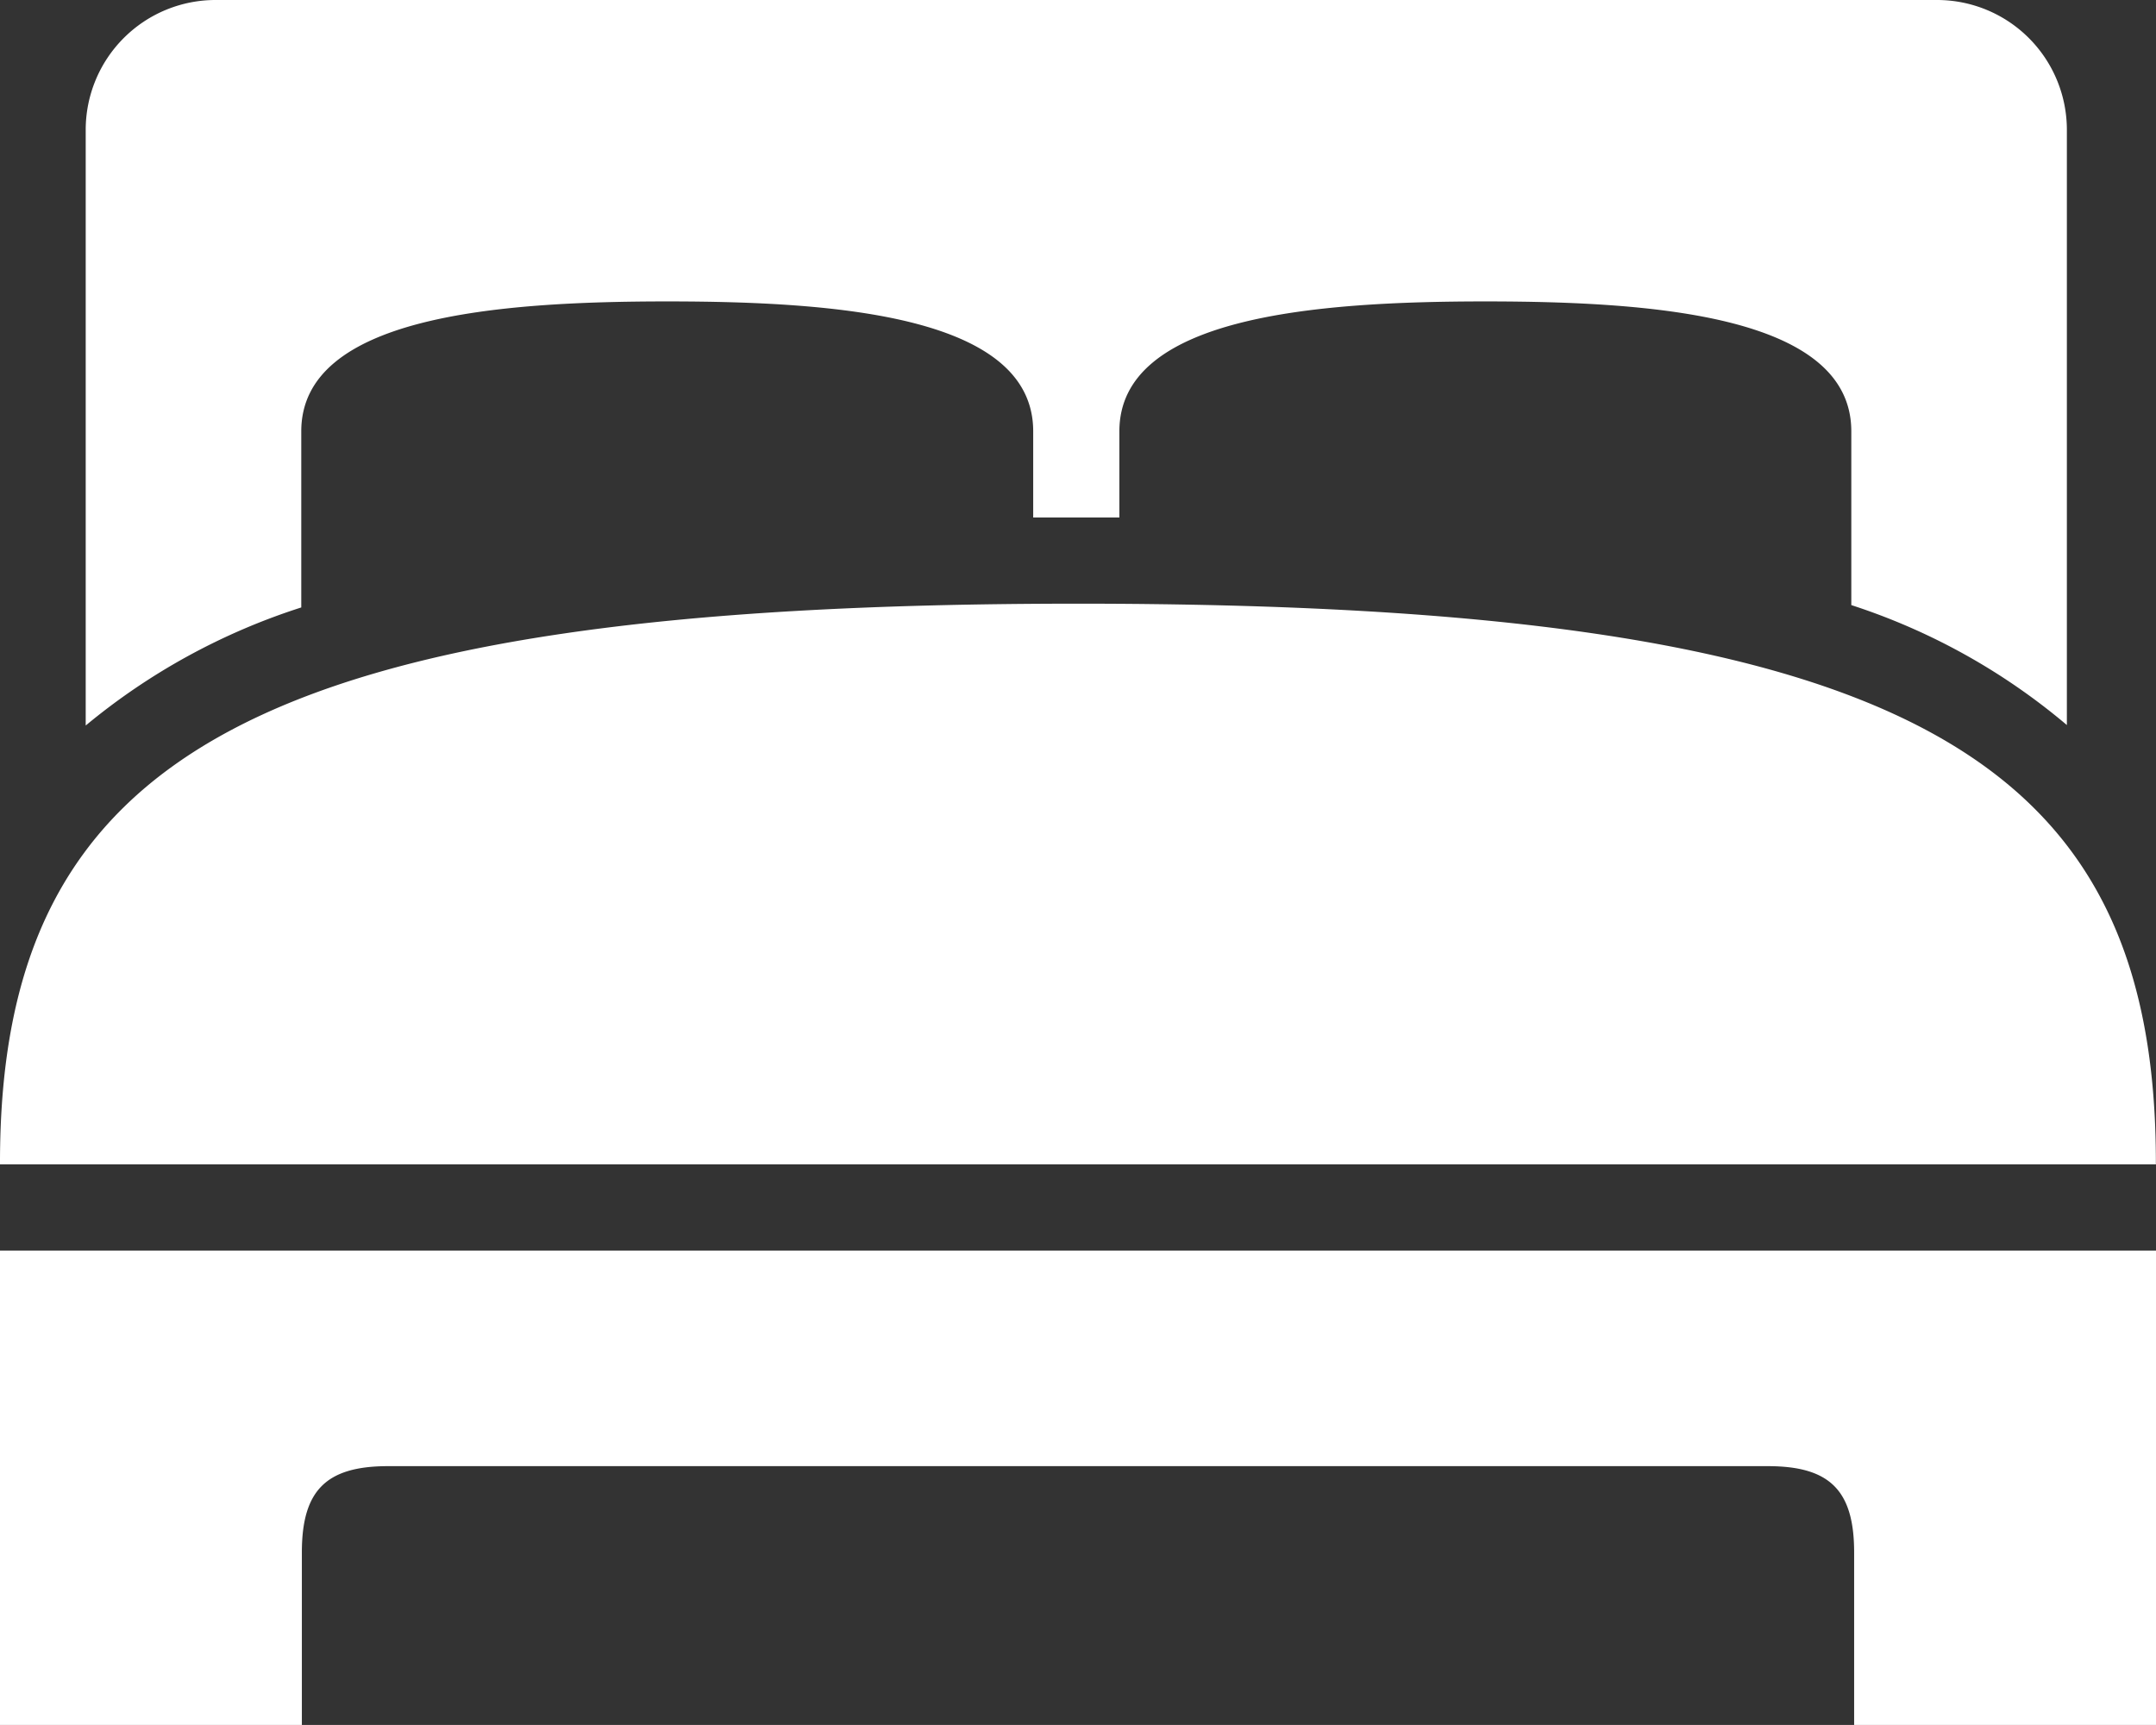 <svg xmlns="http://www.w3.org/2000/svg" width="18.263" height="14.61" viewBox="0 0 18.263 14.61">
  <rect x="0" y="0" width="18.263" height="14.61" fill="#333333" stroke="none"/>
  <path id="icons8-bed" d="M1.826,10a1.1,1.1,0,0,0-1.1,1.1v5.045a5.472,5.472,0,0,1,1.826-1V13.653c0-.972,1.659-1.1,3.1-1.1s3.1.124,3.1,1.1v.73c.123,0,.24,0,.365,0s.243,0,.365,0v-.73c0-.972,1.659-1.1,3.1-1.1s3.1.124,3.1,1.1v1.472a5.418,5.418,0,0,1,1.826,1.016V11.1a1.1,1.1,0,0,0-1.1-1.1Zm7.3,5.113C2.157,15.113-.006,16.4,0,19.862H18.262C18.268,16.38,16.105,15.113,9.131,15.113ZM0,20.592V24.61H2.557V23.149c0-.525.205-.731.73-.731H14.975c.525,0,.731.205.731.731V24.61h2.557V20.592Z" transform="translate(0 -10)" fill="#fff"/>
</svg>
